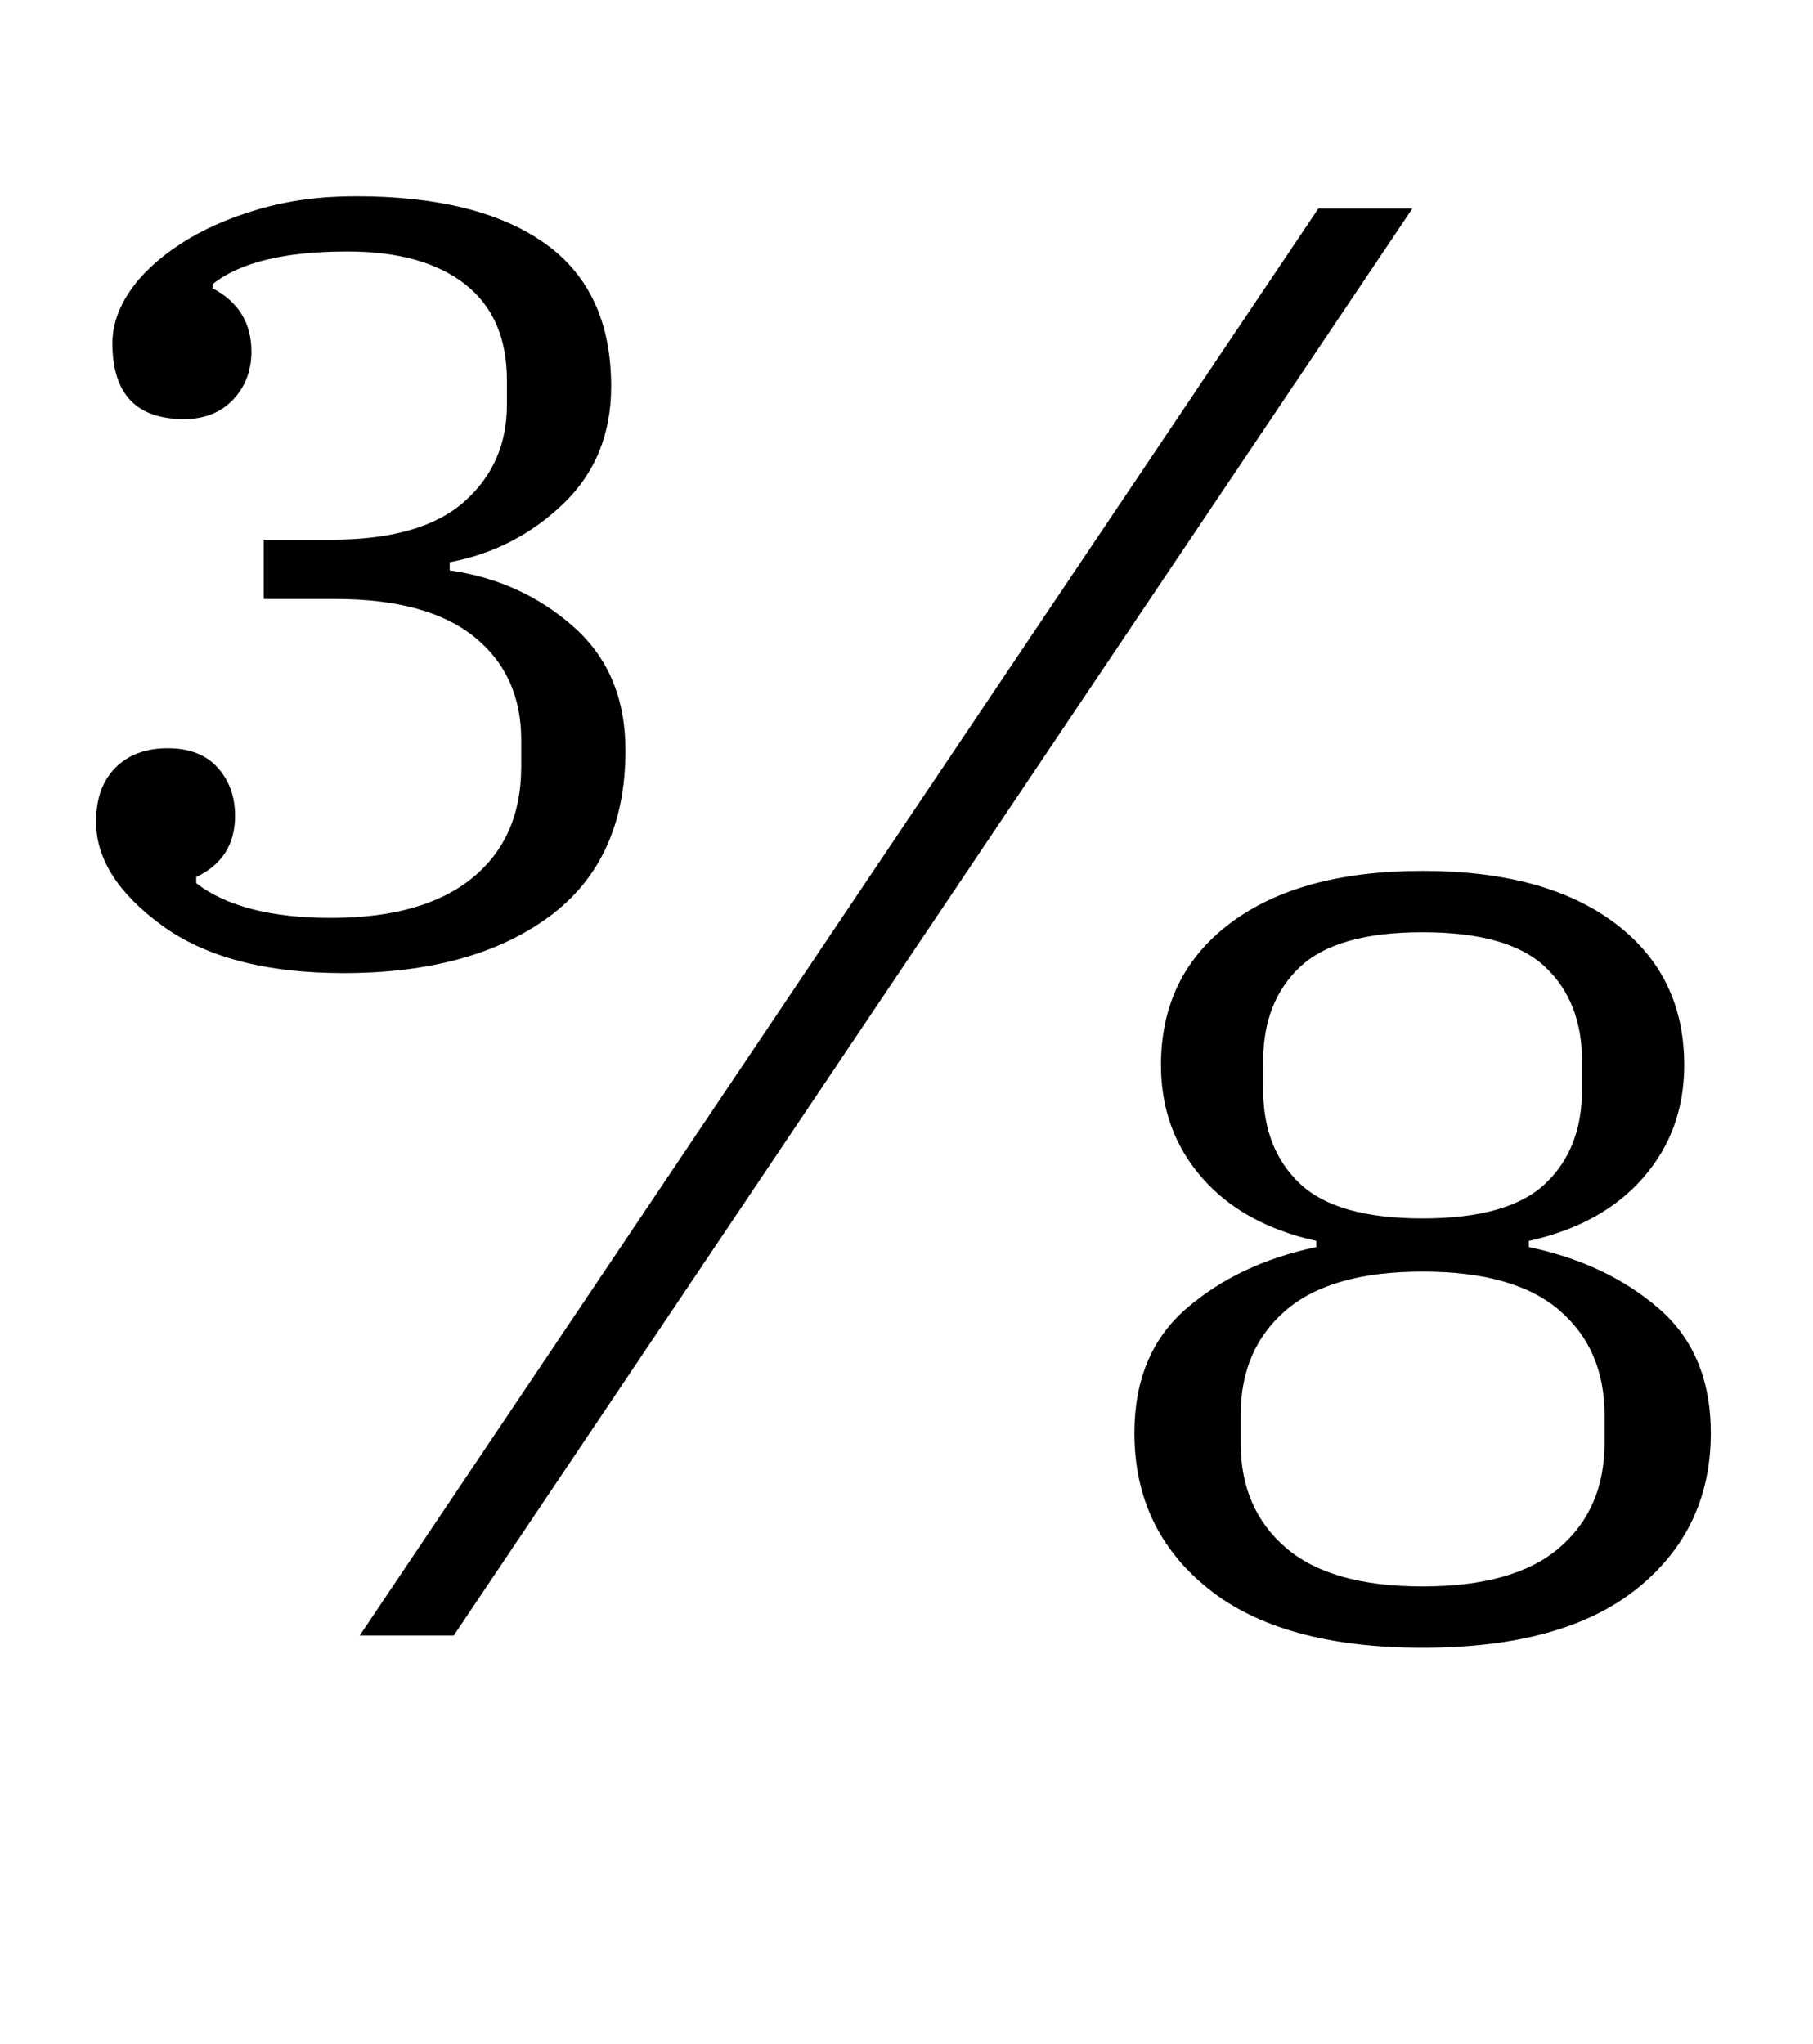 <?xml version="1.0" standalone="no"?>
<!DOCTYPE svg PUBLIC "-//W3C//DTD SVG 1.1//EN" "http://www.w3.org/Graphics/SVG/1.1/DTD/svg11.dtd" >
<svg xmlns="http://www.w3.org/2000/svg" xmlns:xlink="http://www.w3.org/1999/xlink" version="1.1" viewBox="-10 0 887 1000">
  <g transform="matrix(1 0 0 -1 0 800)">
   <path fill="currentColor"
d="M158 324q-57 0 -89 23.5t-32 50.5q0 17 9.5 26.5t25.5 9.5t24.5 -9.5t8.5 -23.5q0 -21 -19 -30v-3q22 -17 66 -17q45 0 69 19.5t24 54.5v13q0 32 -23 50.5t-68 18.5h-35v29h33q44 0 65 18.5t21 47.5v12q0 31 -20.5 47t-57.5 16q-46 0 -66 -16v-2q19 -10 19 -31
q0 -14 -9 -23.5t-24 -9.5q-35 0 -35 37q0 13 8.5 25.5t24.5 23t38 17t48 6.5q60 0 92.5 -23t32.5 -70q0 -35 -23.5 -57.5t-55.5 -28.5v-4q35 -5 60.5 -27.5t25.5 -60.5q0 -54 -37.5 -81.5t-100.5 -27.5zM635 698h46l-469 -698h-46zM686 -6q-69 0 -105 29t-36 76
q0 39 25.5 61t63.5 30v3q-36 8 -56 31t-20 55q0 44 34 69.5t94 25.5t94 -25.5t34 -69.5q0 -32 -20 -55t-56 -31v-3q38 -8 63.5 -30t25.5 -61q0 -47 -36 -76t-105 -29zM686 24q45 0 67 19t22 51v14q0 32 -22 51t-67 19t-67 -19t-22 -51v-14q0 -32 22 -51t67 -19zM686 204
q42 0 60 17t18 46v14q0 29 -18 46t-60 17t-60 -17t-18 -46v-14q0 -29 18 -46t60 -17z" />
  </g>

</svg>

